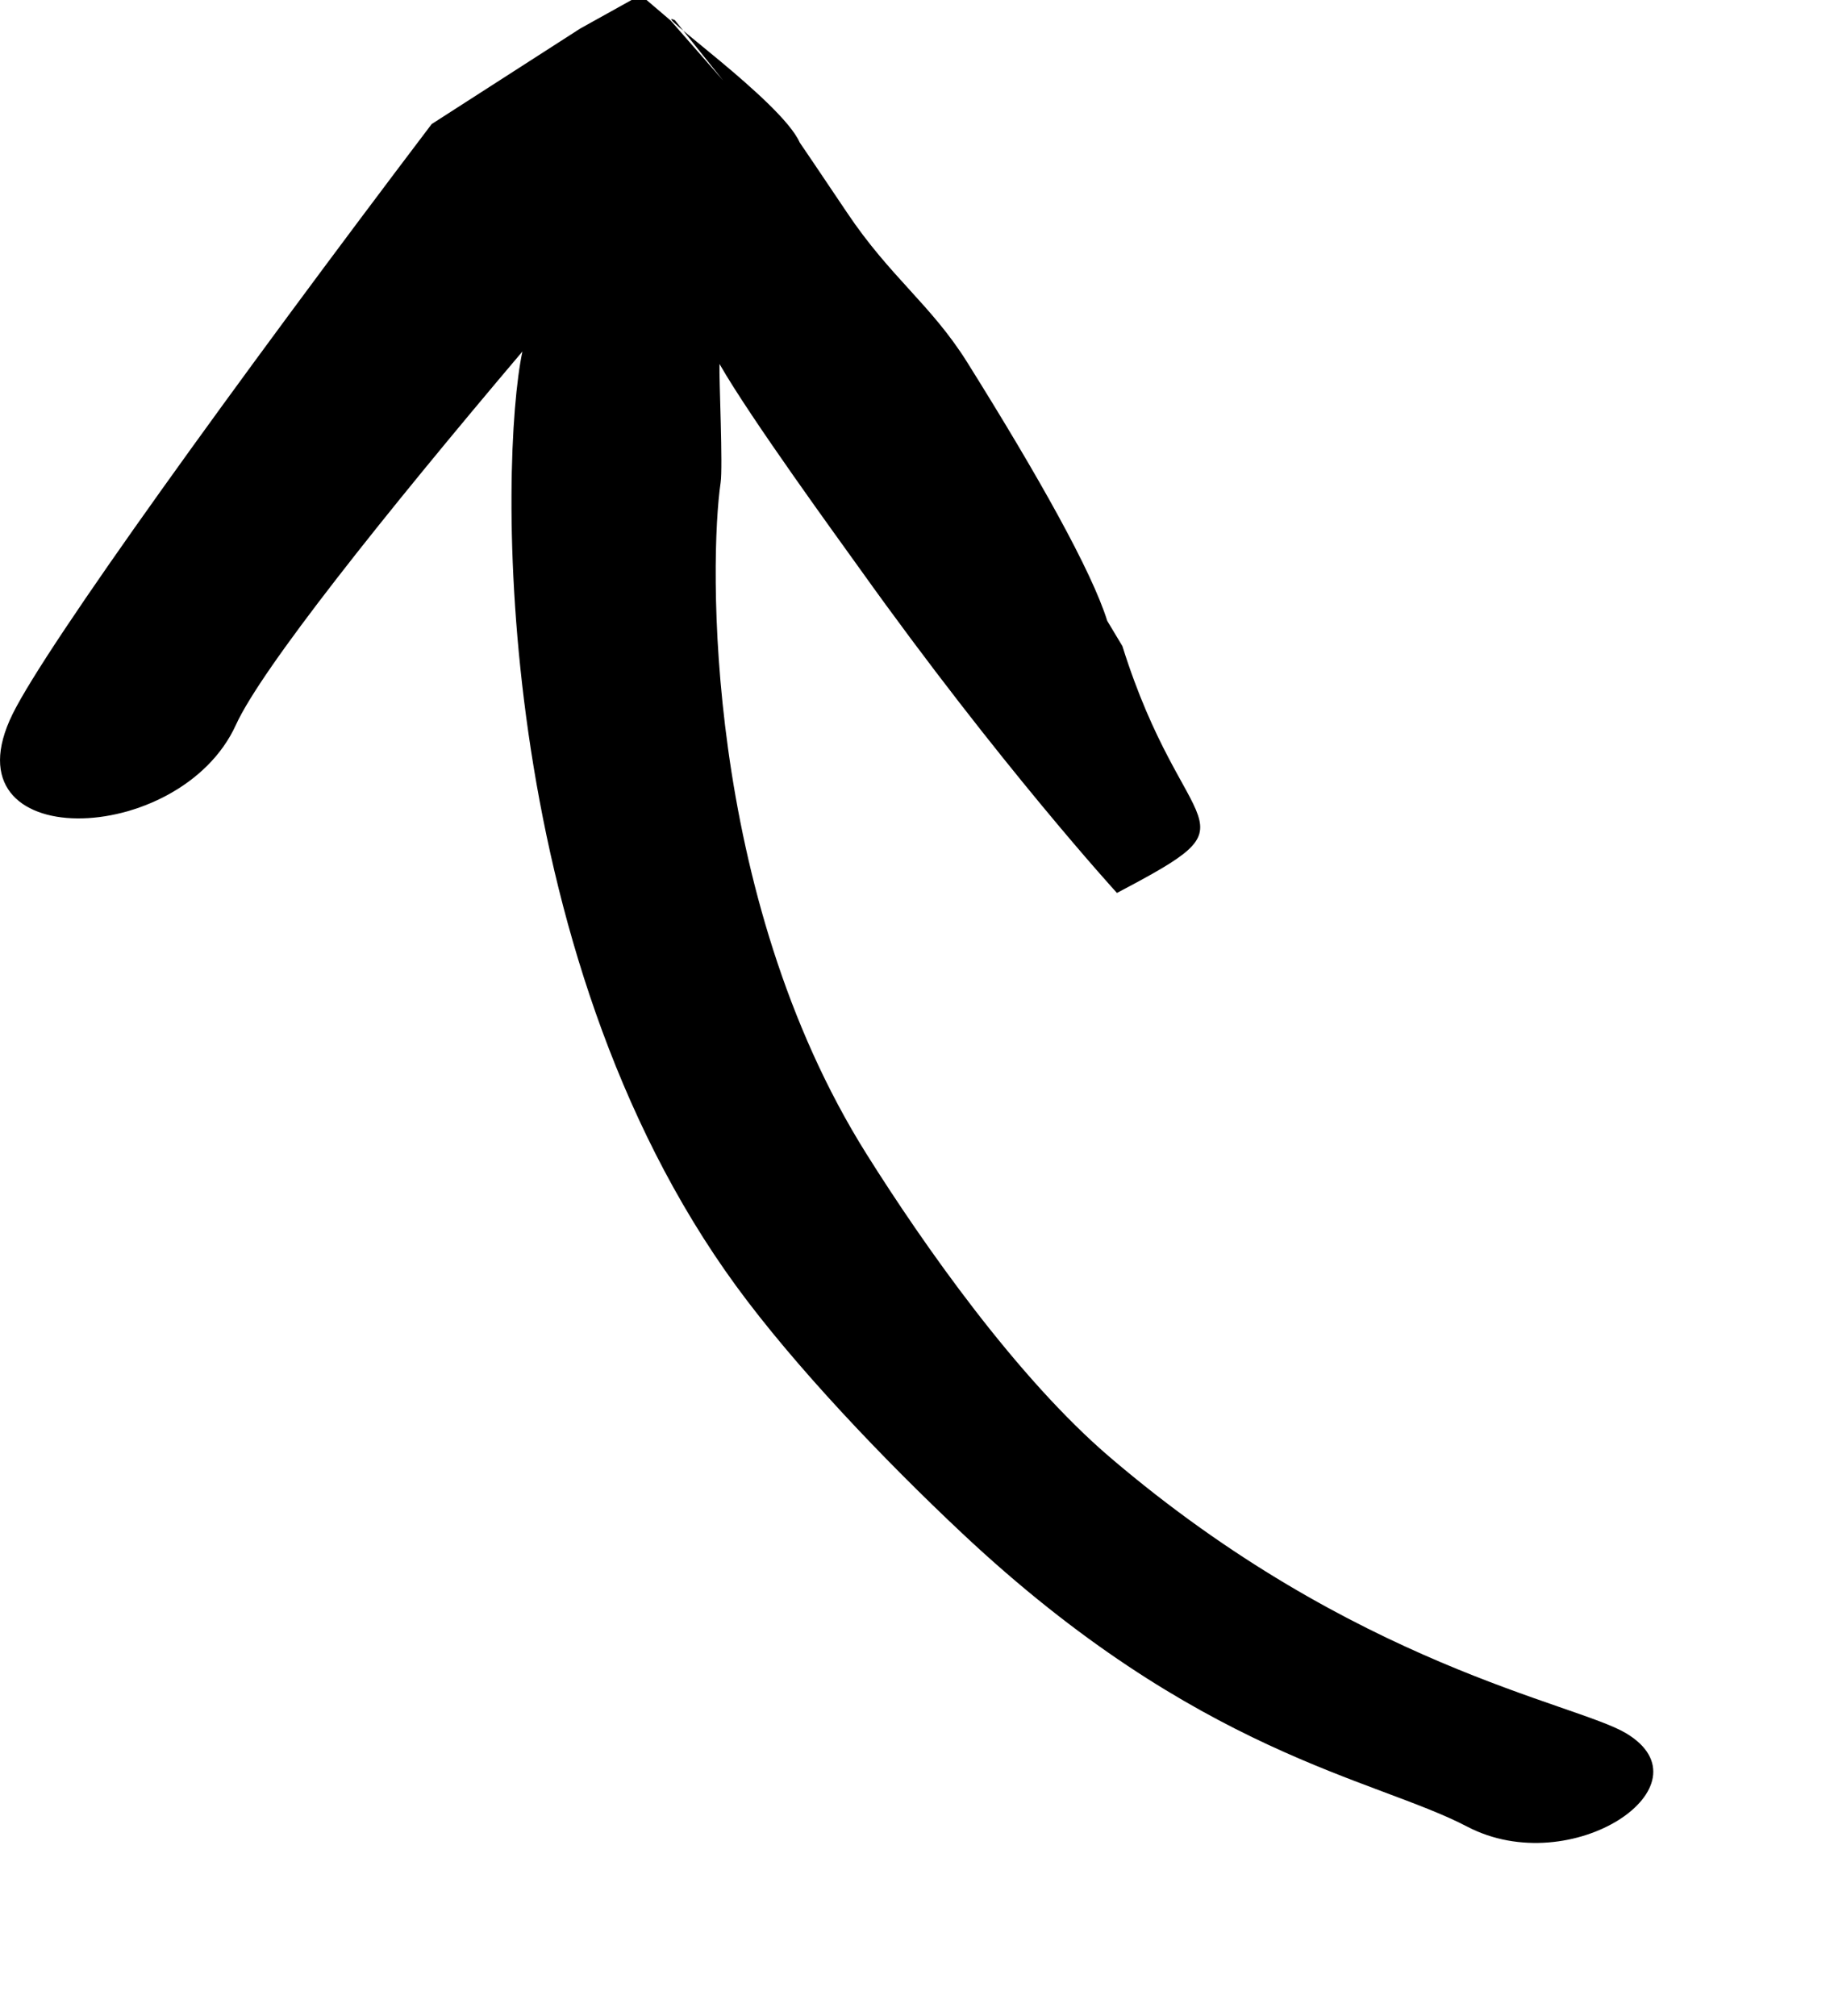 <?xml version="1.0" encoding="utf-8"?>
<!-- Generator: Adobe Illustrator 16.0.0, SVG Export Plug-In . SVG Version: 6.00 Build 0)  -->
<!DOCTYPE svg PUBLIC "-//W3C//DTD SVG 1.1//EN" "http://www.w3.org/Graphics/SVG/1.1/DTD/svg11.dtd">
<svg version="1.1" id="Layer_1" xmlns="http://www.w3.org/2000/svg" xmlns:xlink="http://www.w3.org/1999/xlink" x="0px" y="0px"
	 width="362.135px" height="398.988px" viewBox="0 0 362.135 398.988" enable-background="new 0 0 362.135 398.988"
	 xml:space="preserve">
<path d="M85.419,24.553C46.634,75.737,9.333,127.421,2.485,141.312c-13.674,27.836,33.094,26.479,44.19,2.148
	c5.052-11.118,29.133-41.347,56.703-73.903c-4.575,21.562-6.333,118.298,42.295,184.922c11.516,15.777,29.178,34.324,44.728,48.933
	c46.65,43.824,81.623,48.46,99.934,58.04c20.698,10.829,48.746-8.152,31.423-18.486c-10.04-5.989-53.743-13.304-102.074-54.565
	c-18.448-15.75-36.92-42.063-48.192-60.012c-32.355-51.518-31.097-117.916-28.892-132.873c0.472-3.169-0.316-20.343-0.224-23.501
	c6.229,10.89,23.571,34.657,27.873,40.68c27.585,38.626,50.78,64.001,50.78,64.001c28.975-15.258,13.407-9.531,1.079-48.844l-3-5
	c-3.071-9.821-13.501-28.449-27.738-51.206c-7.13-11.378-15.204-16.788-23.799-29.643l-6.544-9.718l-1.66-2.447l-0.836-1.227
	l-0.206-0.309l-0.098-0.152c-3.609-8.128-29.996-26.587-24.678-24.156l9.553,11.937L132.712,4.065L126.775-1l-11.959,6.65"/>
<path d="M84.098,27.652"/>
<path d="M105.831,12.496"/>
<polygon fill="none" points="0,-6.591 143,280.241 429.426,390.241 236.426,-6.591 "/>
</svg>
